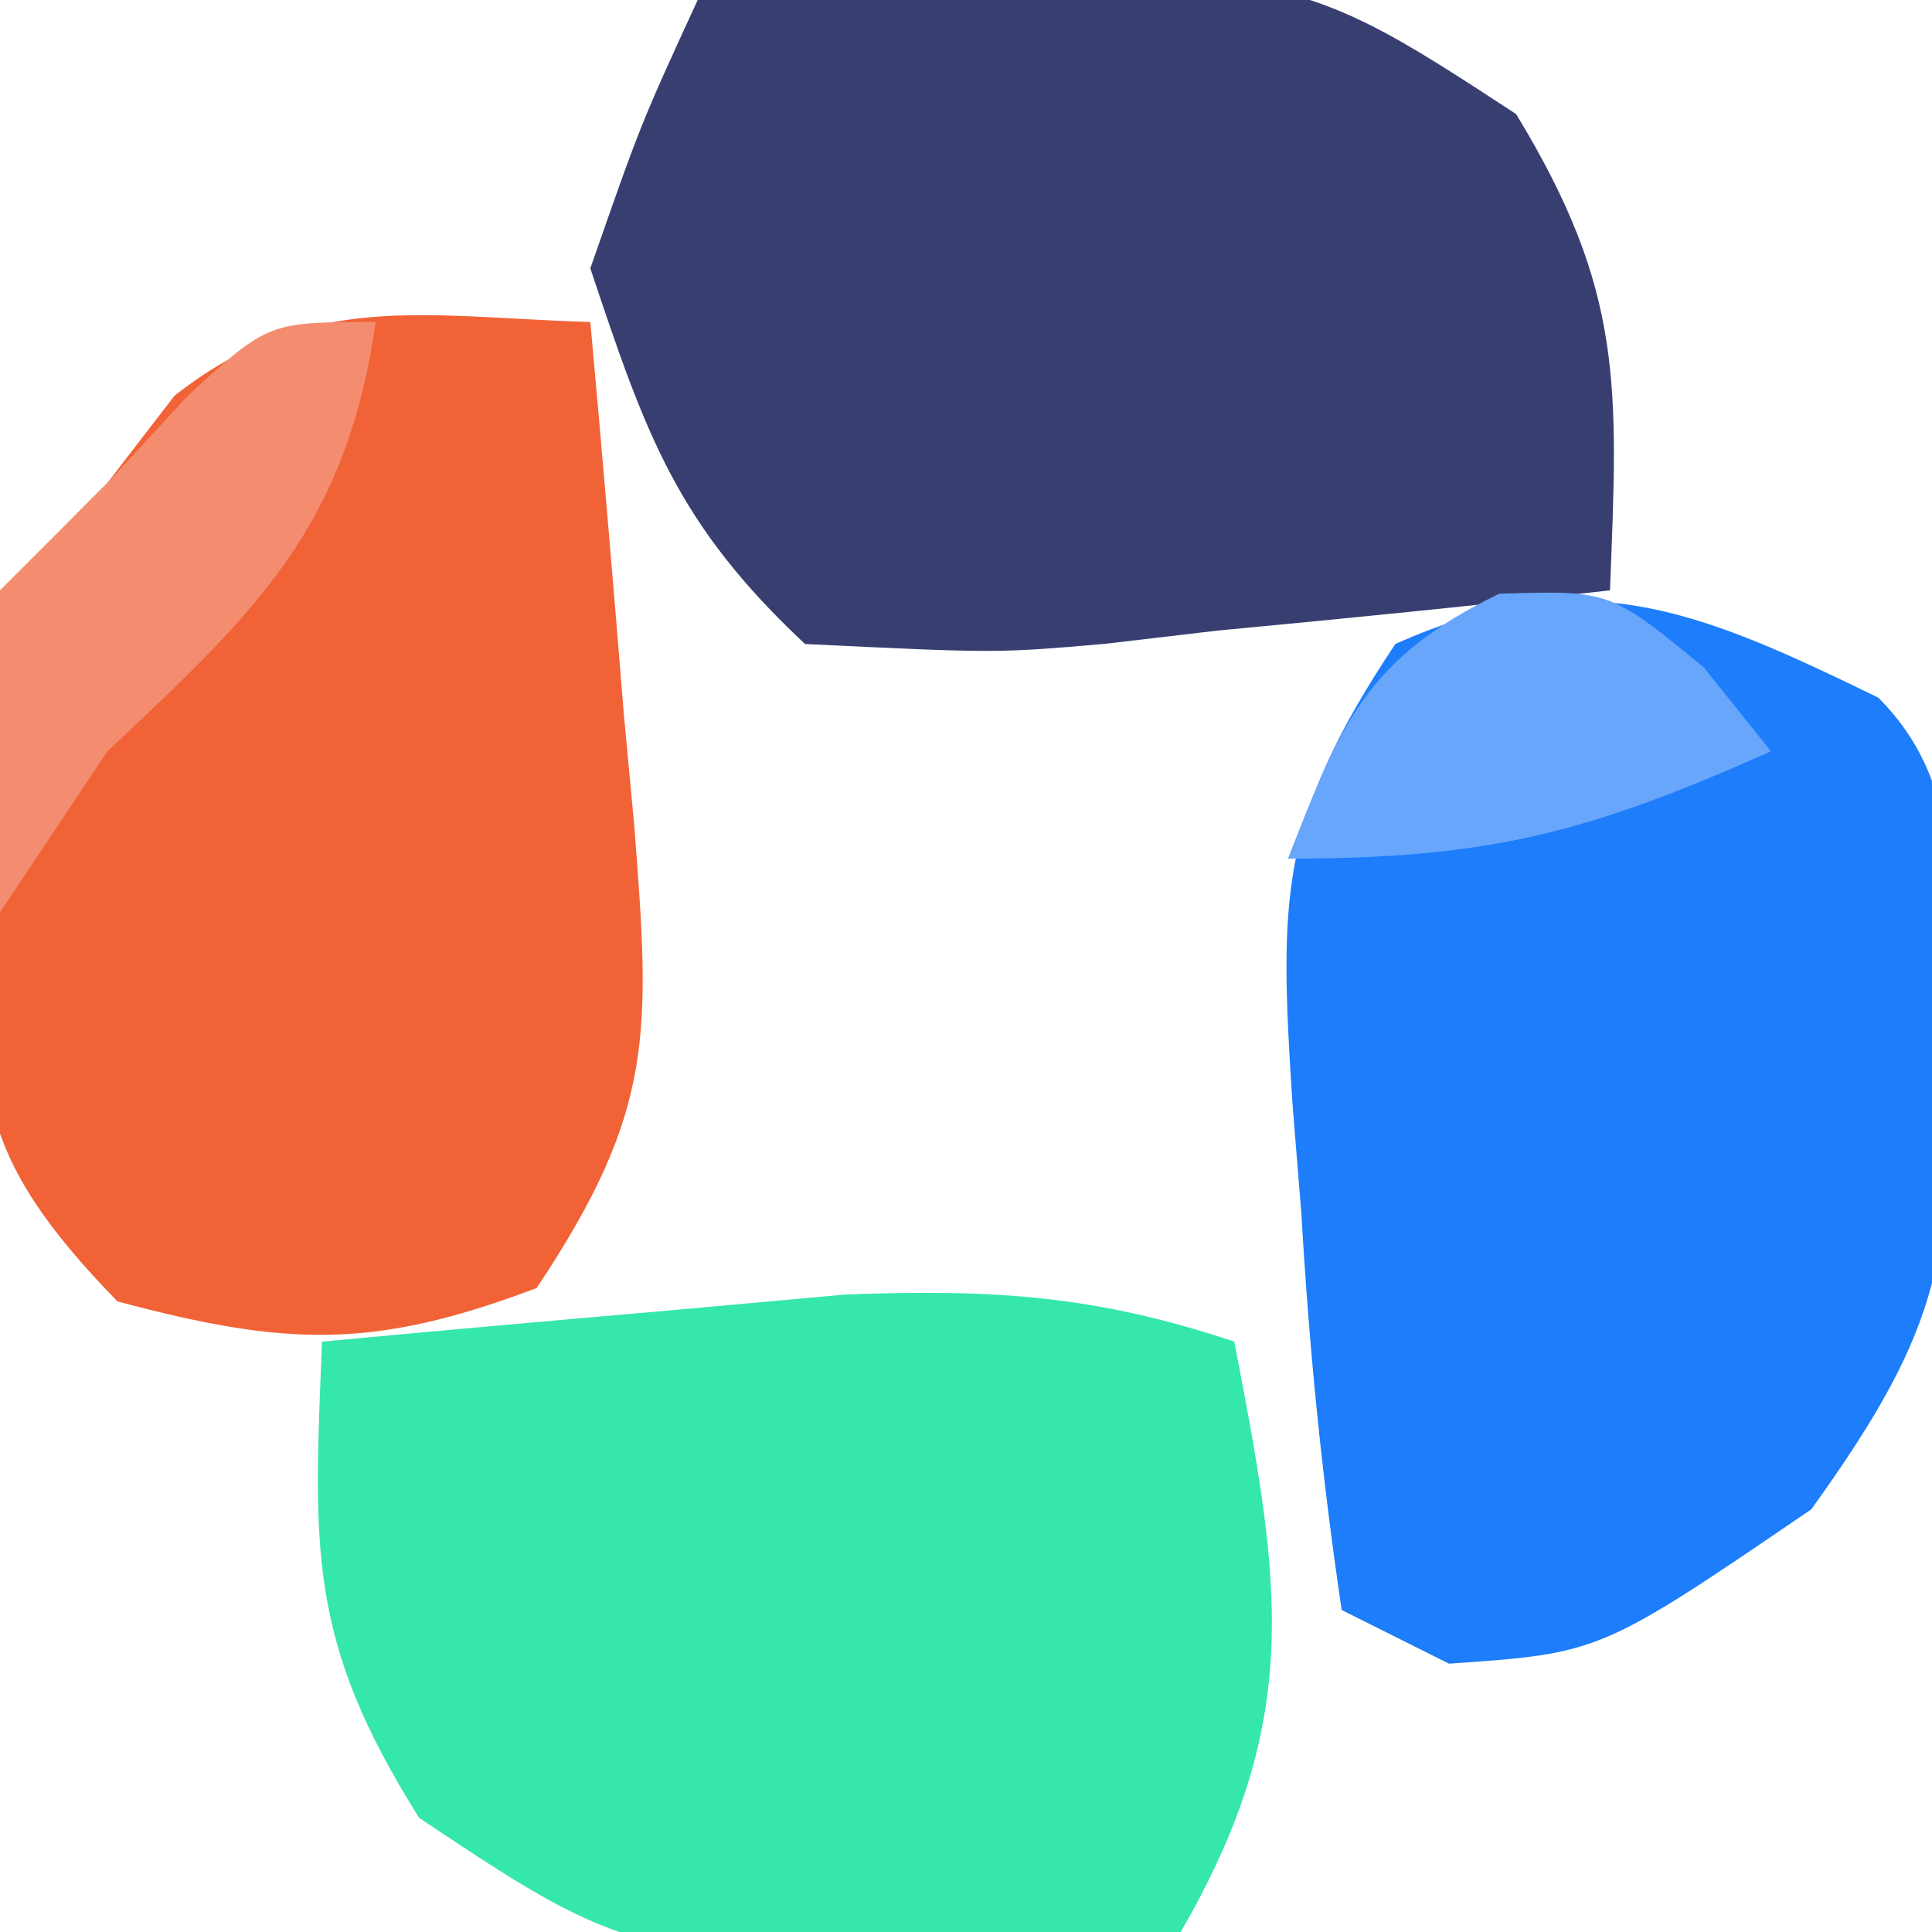 <?xml version="1.0" encoding="UTF-8"?>
<svg version="1.1" xmlns="http://www.w3.org/2000/svg" width="36" height="36">
<path d="M0 0 C1.719 1.719 1.293 3.904 1.375 6.25 C1.343 10.417 1.257 11.643 -1.25 15.125 C-5.182 17.806 -5.182 17.806 -8 18 C-8.66 17.67 -9.32 17.34 -10 17 C-10.369 14.507 -10.606 12.132 -10.75 9.625 C-10.805 8.939 -10.861 8.253 -10.918 7.547 C-11.163 3.732 -11.18 2.27 -9 -1 C-5.5 -2.569 -3.34 -1.625 0 0 Z " fill="#1D7DFA" transform="translate(35,13)"/>
<path d="M0 0 C0.222 2.437 0.428 4.874 0.625 7.312 C0.689 8.003 0.754 8.693 0.82 9.404 C1.118 13.256 1.208 14.689 -1 18 C-4.041 19.151 -5.666 19.089 -8.812 18.25 C-11.544 15.44 -11.367 14.276 -11.438 10.438 C-11.322 5.322 -11.322 5.322 -9 3 C-8.381 2.196 -8.381 2.196 -7.75 1.375 C-5.231 -0.604 -3.117 -0.093 0 0 Z " fill="#F16337" transform="translate(11,6)"/>
<path d="M0 0 C10.813 -0.776 10.813 -0.776 15.25 2.125 C17.27 5.443 17.147 7.2 17 11 C14.563 11.276 12.129 11.521 9.688 11.75 C8.997 11.831 8.307 11.912 7.596 11.996 C5.574 12.172 5.574 12.172 2 12 C-0.388 9.762 -0.962 8.114 -2 5 C-1.062 2.312 -1.062 2.312 0 0 Z " fill="#383F70" transform="translate(13,0)"/>
<path d="M0 0 C0.865 4.499 1.309 7.016 -1 11 C-10.837 11.775 -10.837 11.775 -15.188 8.875 C-17.286 5.547 -17.154 3.844 -17 0 C-14.917 -0.196 -12.834 -0.381 -10.75 -0.562 C-9.59 -0.667 -8.43 -0.771 -7.234 -0.879 C-4.481 -0.982 -2.58 -0.862 0 0 Z " fill="#35E7AC" transform="translate(23,25)"/>
<path d="M0 0 C-0.548 3.833 -2.233 5.401 -5 8 C-5.66 8.99 -6.32 9.98 -7 11 C-7.125 8.125 -7.125 8.125 -7 5 C-6.34 4.34 -5.68 3.68 -5 3 C-4.505 2.464 -4.01 1.927 -3.5 1.375 C-2 0 -2 0 0 0 Z " fill="#F48D70" transform="translate(7,6)"/>
<path d="M0 0 C0.619 0.773 0.619 0.773 1.25 1.562 C-2.121 3.061 -3.954 3.562 -7.75 3.562 C-6.776 1.047 -6.288 -0.177 -3.812 -1.375 C-1.75 -1.438 -1.75 -1.438 0 0 Z " fill="#68A6FC" transform="translate(31.75,12.438)"/>
<path d="" fill="#FFFFFF" transform="translate(0,0)"/>
</svg>
